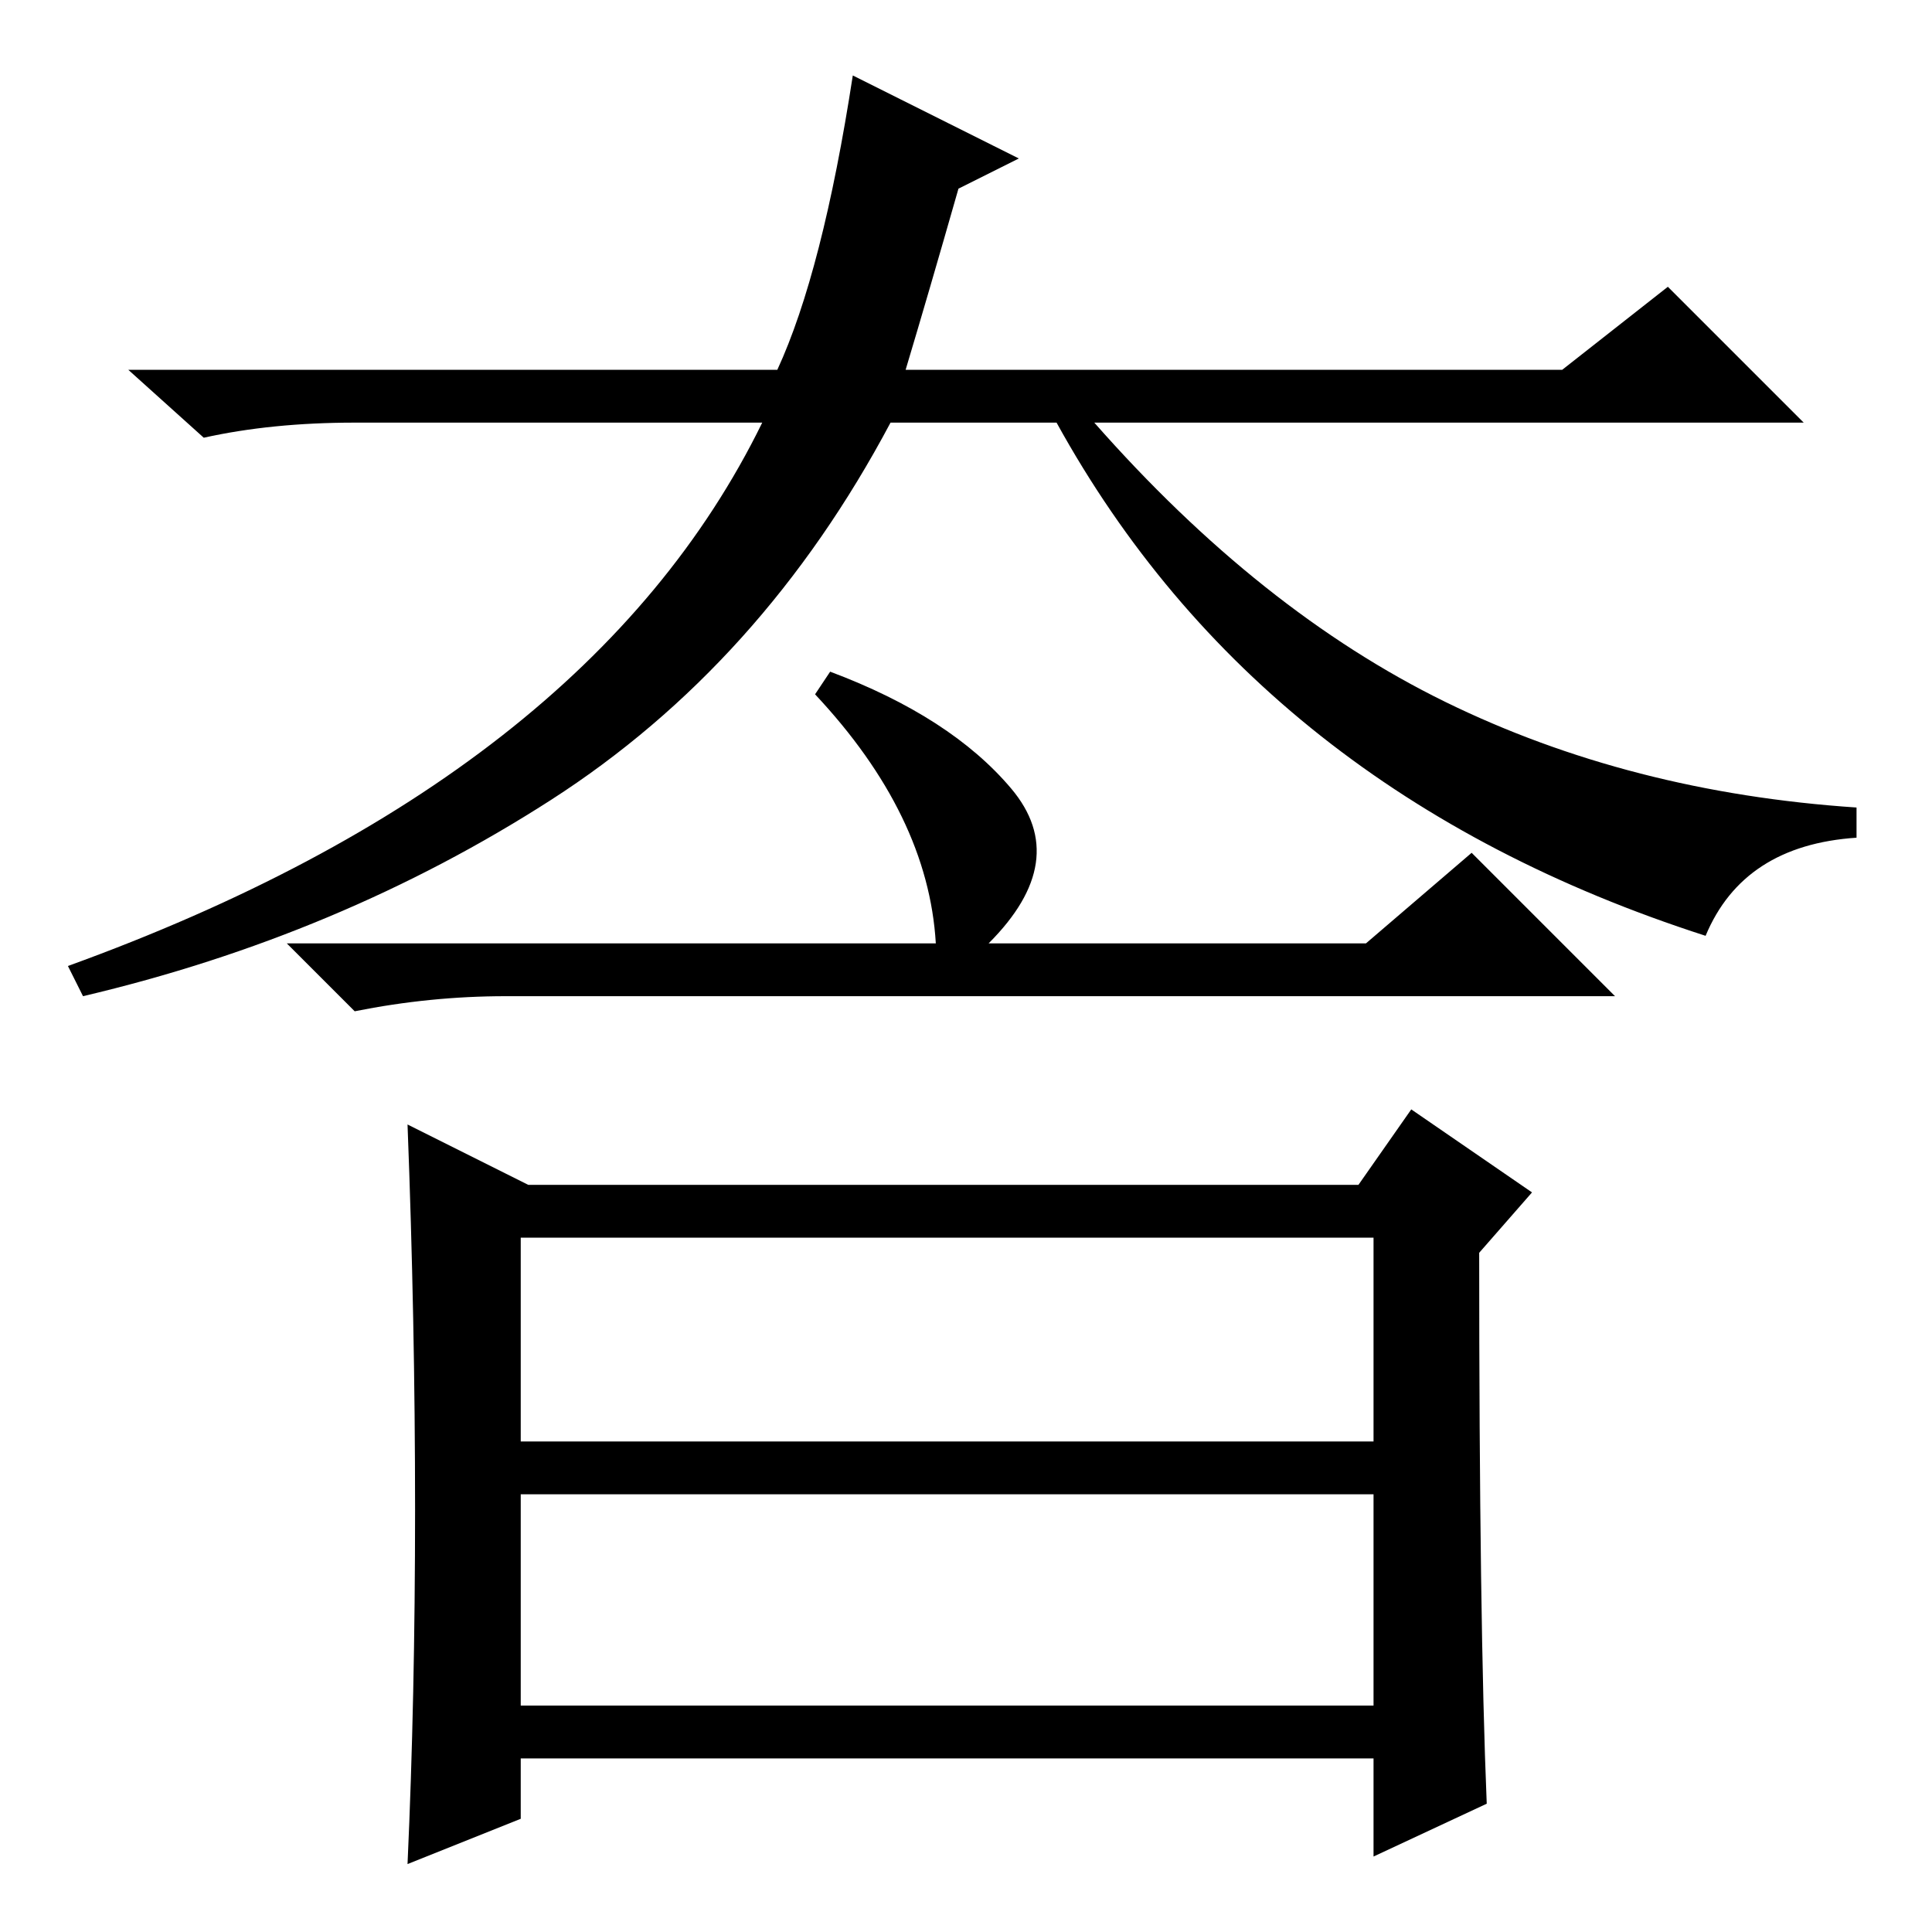 <?xml version="1.0" standalone="no"?>
<!DOCTYPE svg PUBLIC "-//W3C//DTD SVG 1.1//EN" "http://www.w3.org/Graphics/SVG/1.1/DTD/svg11.dtd" >
<svg xmlns="http://www.w3.org/2000/svg" xmlns:xlink="http://www.w3.org/1999/xlink" version="1.1" viewBox="0 -36 256 256">
  <g transform="matrix(1 0 0 -1 0 220)">
   <path fill="currentColor"
d="M135 235l-8 -4q-4 -14 -7 -24h87l14 11l18 -18h-94q22 -25 46.5 -37t54.5 -14v-4q-15 -1 -20 -13q-59 19 -86 68h-22q-17 -32 -45 -50t-62 -26l-2 4q69 25 92 72h-54q-11 0 -20 -2l-10 9h86q6 13 10 39zM110 167q16 -6 24 -15.5t-3 -20.5h50l14 12l19 -19h-147
q-10 0 -20 -2l-9 9h86q-1 17 -16 33zM69 65h113v27h-113v-27zM69 30h113v28h-113v-28zM70 99h110l7 10l16 -11l-7 -8q0 -49 1 -73l-15 -7v13h-113v-8l-15 -6q1 22 1 47t-1 51z" />
  </g>

</svg>
